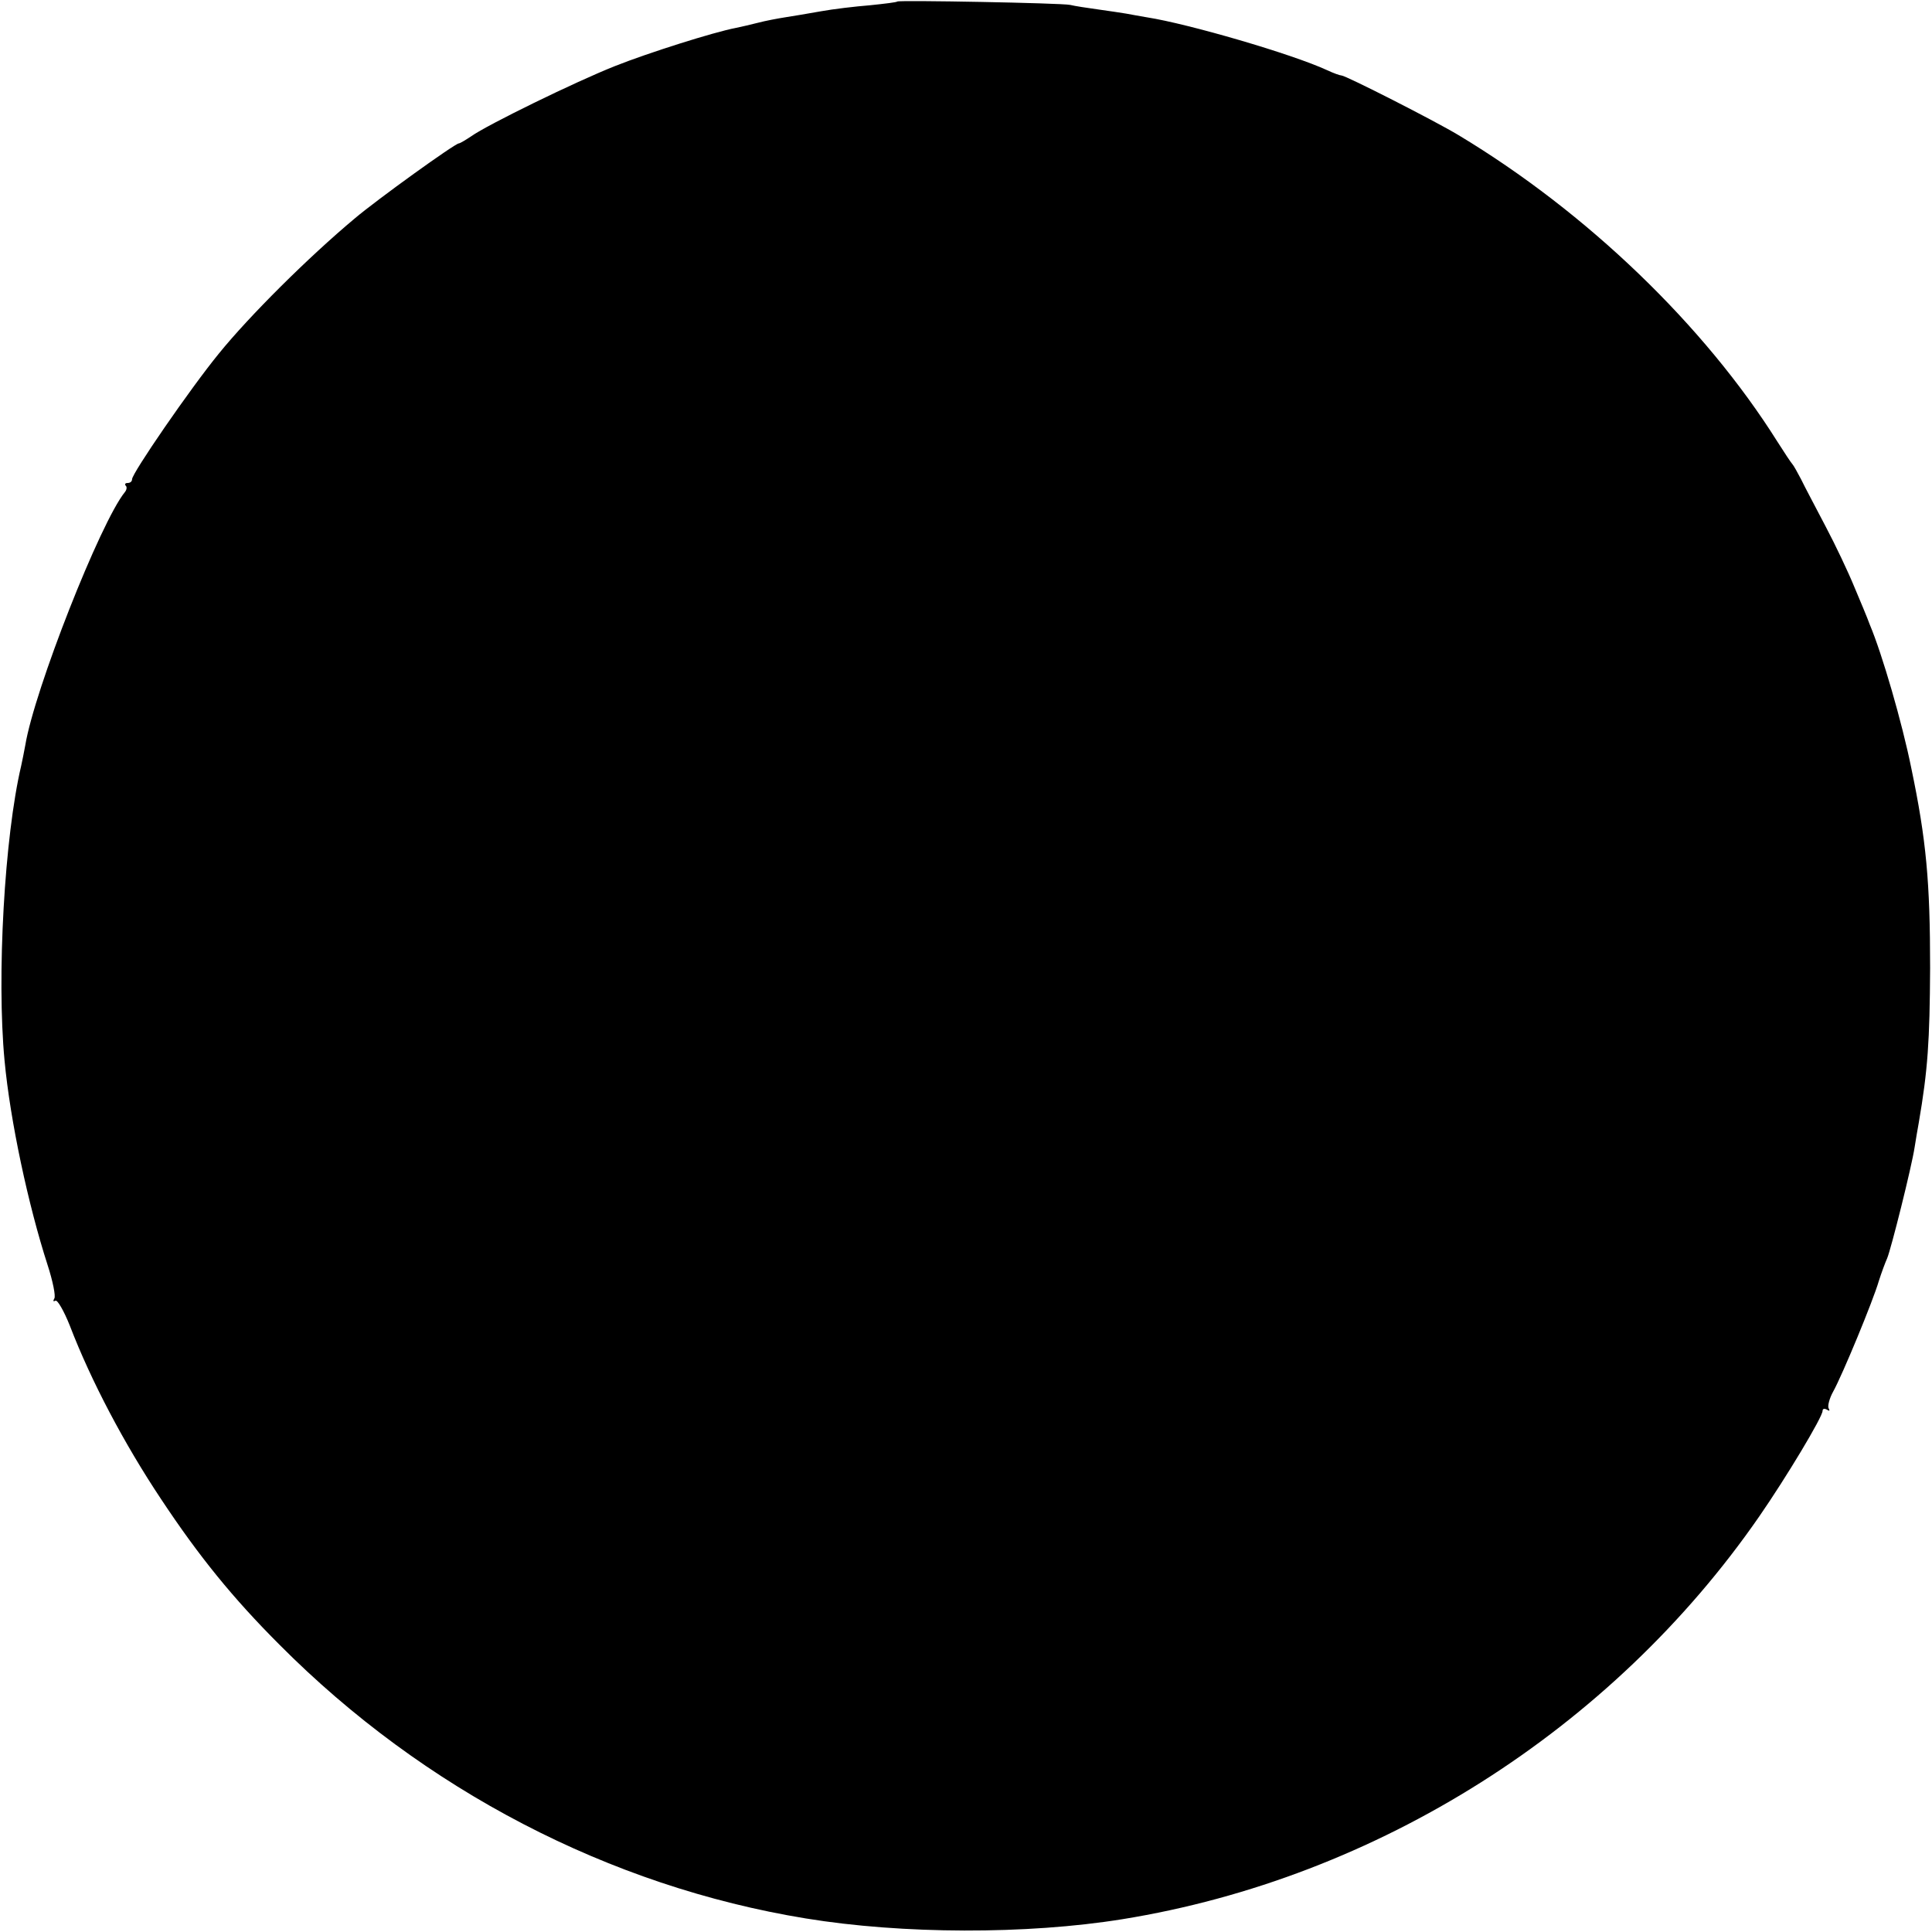 <?xml version="1.0" standalone="no"?>
<!DOCTYPE svg PUBLIC "-//W3C//DTD SVG 20010904//EN"
 "http://www.w3.org/TR/2001/REC-SVG-20010904/DTD/svg10.dtd">
<svg version="1.0" xmlns="http://www.w3.org/2000/svg"
 width="512pt" height="512pt" viewBox="0 0 512 512"
 preserveAspectRatio="xMidYMid meet">
<g transform="translate(0,512) scale(0.1,-0.1)"
fill="#000000" stroke="none">
<path d="M2378 5116 c-1 -2 -34 -6 -73 -10 -38 -3 -97 -10 -130 -16 -33 -6
-76 -13 -95 -16 -19 -3 -51 -9 -70 -14 -19 -5 -46 -11 -60 -14 -58 -11 -232
-66 -320 -101 -106 -42 -339 -156 -381 -186 -15 -10 -30 -19 -33 -19 -10 0
-217 -149 -276 -199 -122 -102 -279 -258 -360 -358 -76 -93 -230 -317 -230
-333 0 -6 -5 -10 -12 -10 -6 0 -8 -3 -5 -7 4 -3 3 -11 -2 -17 -65 -80 -240
-525 -264 -671 -3 -17 -8 -41 -11 -55 -44 -187 -65 -557 -44 -780 15 -161 63
-384 114 -542 14 -43 22 -83 18 -89 -4 -7 -3 -9 3 -6 5 3 22 -26 38 -66 56
-146 144 -313 242 -460 100 -151 190 -262 314 -386 382 -384 874 -640 1394
-725 256 -42 586 -43 840 -2 674 109 1296 502 1687 1067 72 104 168 264 168
280 0 6 5 7 12 3 6 -4 8 -3 4 4 -3 6 2 26 12 44 24 43 106 241 121 293 7 22
17 49 22 60 10 23 65 242 73 295 3 19 8 49 11 65 24 140 29 216 30 410 0 227
-10 339 -50 530 -24 119 -77 302 -110 380 -6 17 -25 62 -41 100 -16 39 -50
111 -76 160 -26 50 -56 106 -65 125 -10 19 -20 37 -23 40 -3 3 -21 30 -40 60
-193 307 -504 607 -845 812 -63 38 -299 158 -310 158 -4 0 -21 6 -38 14 -93
43 -368 123 -477 140 -19 3 -44 8 -56 10 -12 2 -45 7 -74 11 -29 4 -62 9 -74
12 -23 5 -452 13 -458 9z"/>
</g>
</svg>
